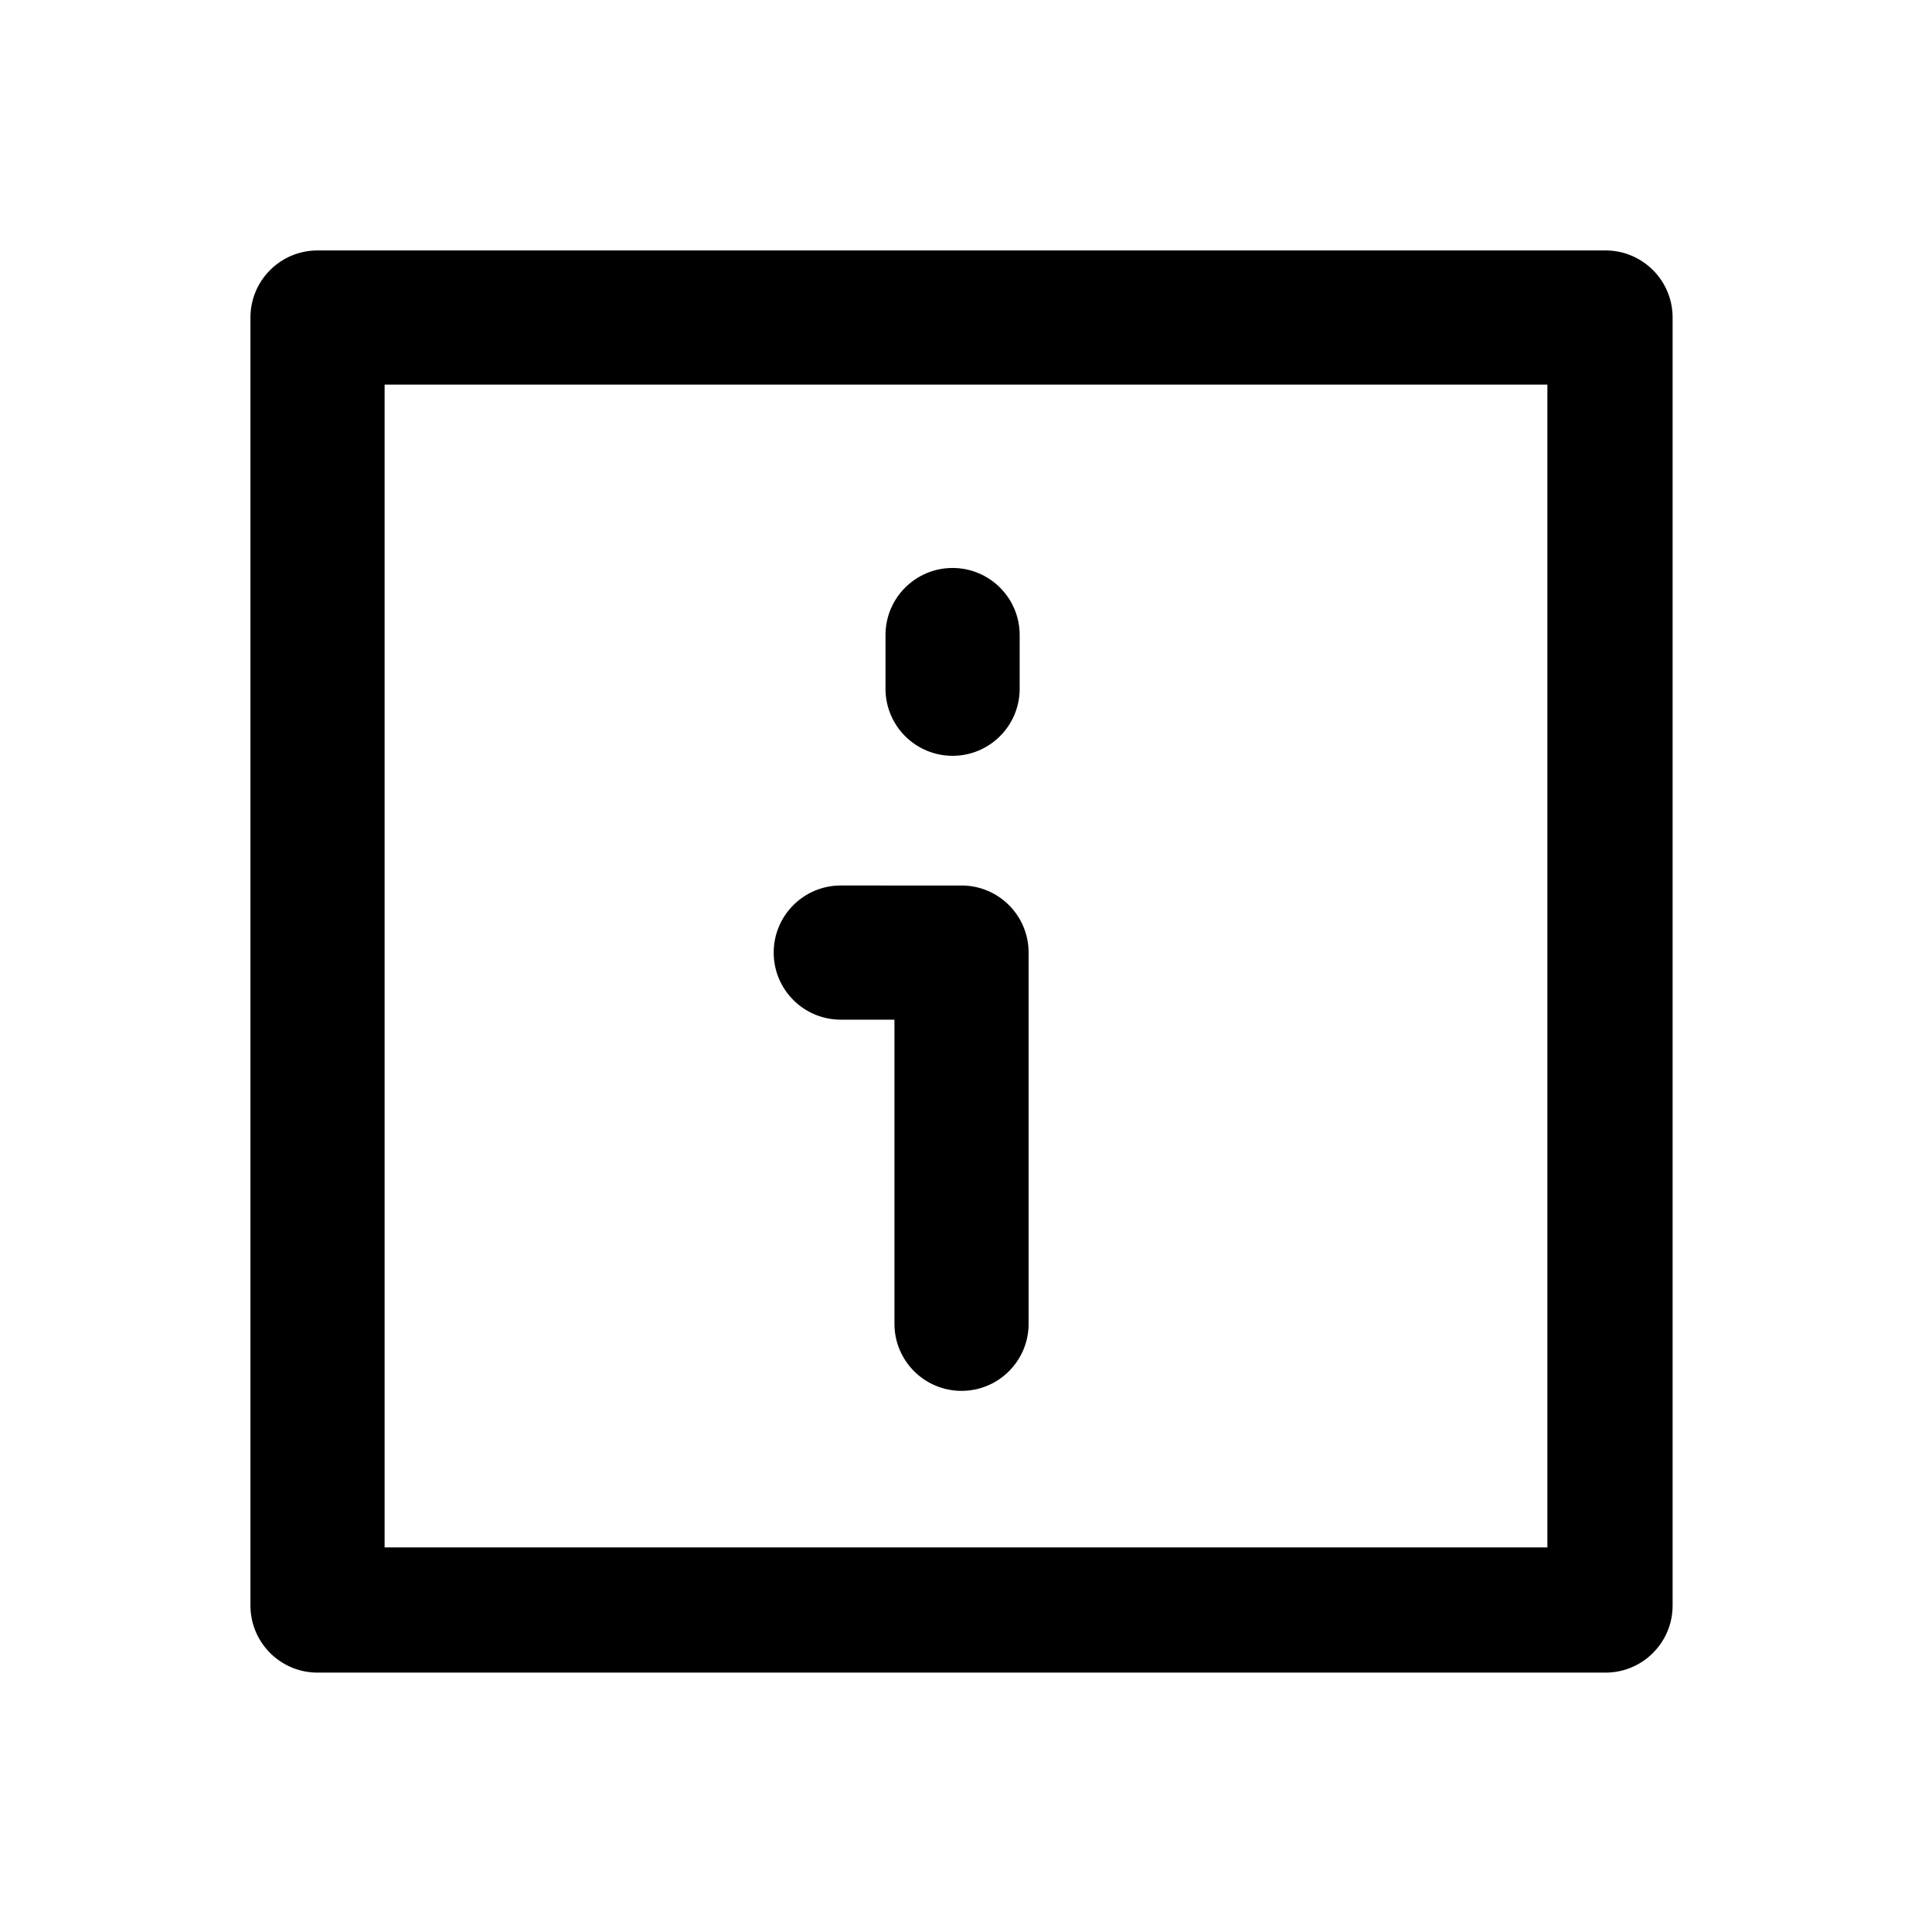 <?xml version="1.0" encoding="utf-8"?>
<!-- Generator: Adobe Illustrator 17.0.0, SVG Export Plug-In . SVG Version: 6.00 Build 0)  -->
<!DOCTYPE svg PUBLIC "-//W3C//DTD SVG 1.1//EN" "http://www.w3.org/Graphics/SVG/1.1/DTD/svg11.dtd">
<svg version="1.1" id="Layer_1" xmlns="http://www.w3.org/2000/svg" xmlns:xlink="http://www.w3.org/1999/xlink" x="0px" y="0px"
	 width="216px" height="216px" viewBox="0 0 216 216" style="enable-background:new 0 0 216 216;" xml:space="preserve">
<path d="M106.5,84.5c4.142,0,7.5-3.357,7.5-7.5v-6c0-4.143-3.358-7.5-7.5-7.5S99,66.857,99,71v6C99,81.143,102.358,84.5,106.5,84.5z
	"/>
<path d="M94,114h6v34c0,4.143,3.358,7.5,7.5,7.5s7.5-3.357,7.5-7.5v-41.5c0-4.143-3.358-7.5-7.5-7.5H94c-4.142,0-7.5,3.357-7.5,7.5
	S89.858,114,94,114z"/>
<path d="M187,35.5c0-4.142-3.358-7.5-7.5-7.5h-144c-4.142,0-7.5,3.358-7.5,7.5v144c0,4.142,3.358,7.5,7.5,7.5h144
	c4.142,0,7.5-3.358,7.5-7.5V35.5z M173,173H43V43h130V173z"/>
</svg>
